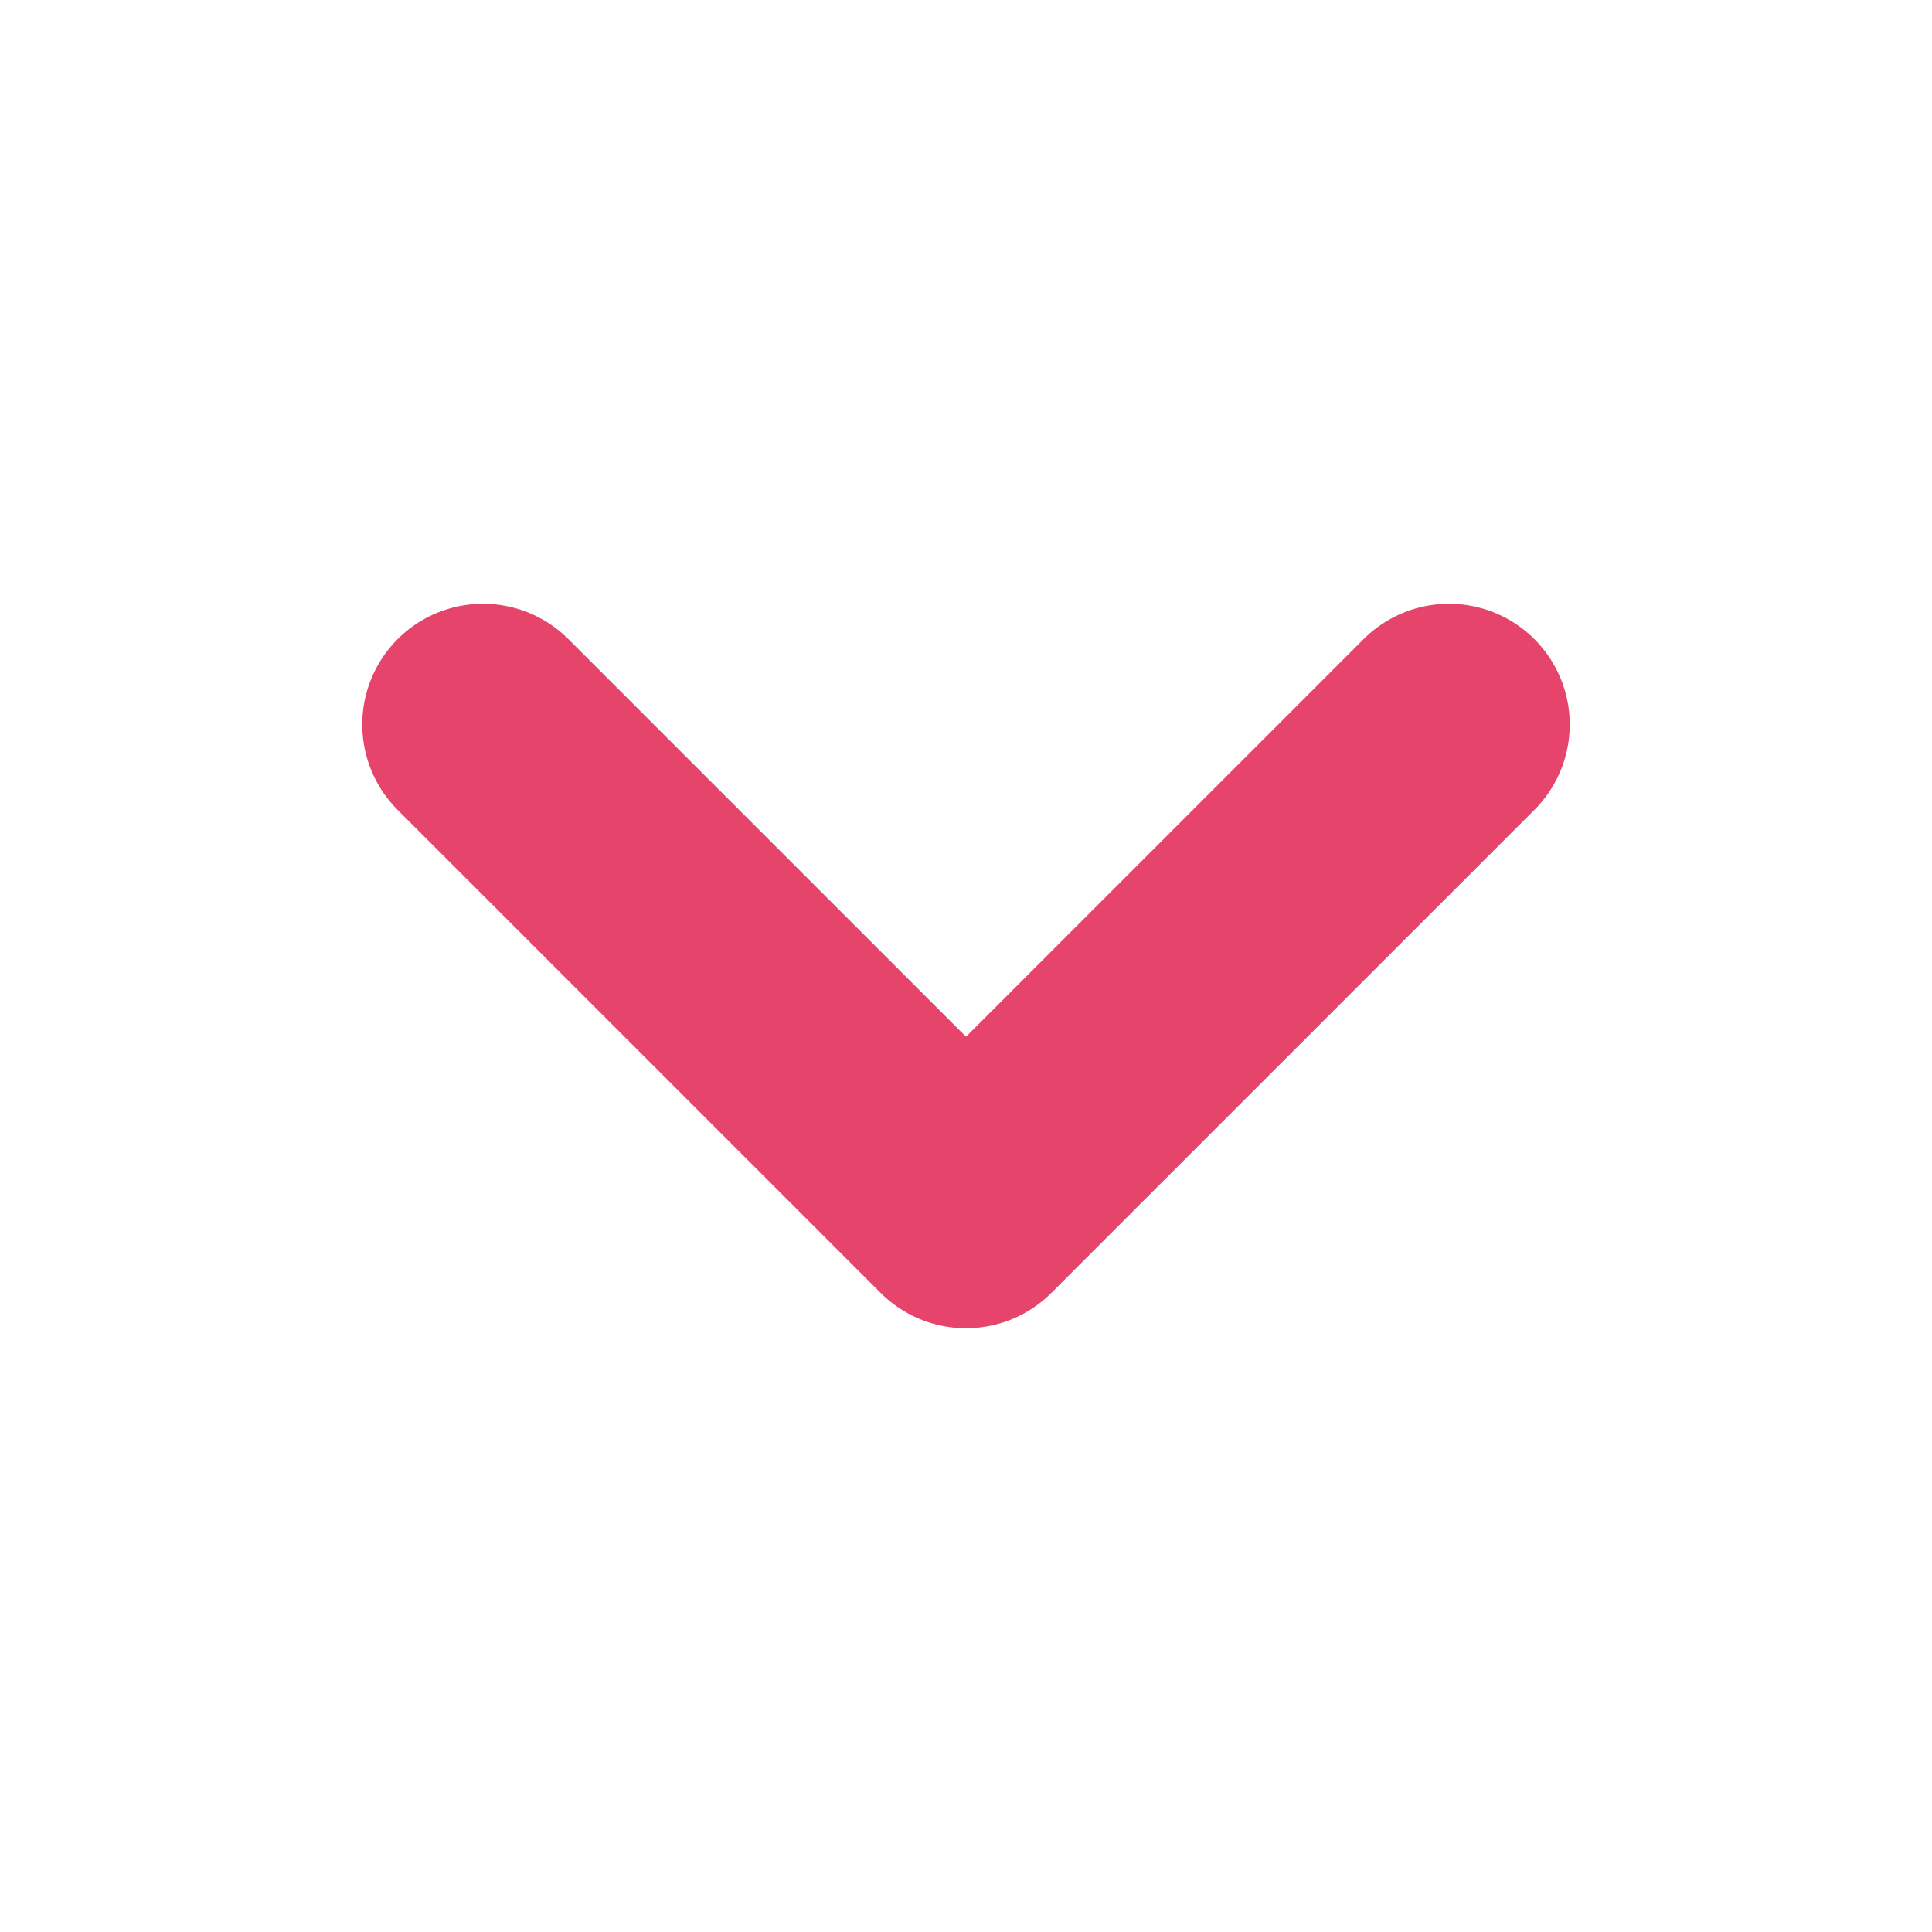 <svg xmlns="http://www.w3.org/2000/svg" width="16" height="16" viewBox="0 0 24 24" fill="none" stroke="#E7446B" stroke-width="3" stroke-linecap="round" stroke-linejoin="round" class="feather feather-chevron-down"><polyline points="6 9 12 15 18 9"></polyline></svg>